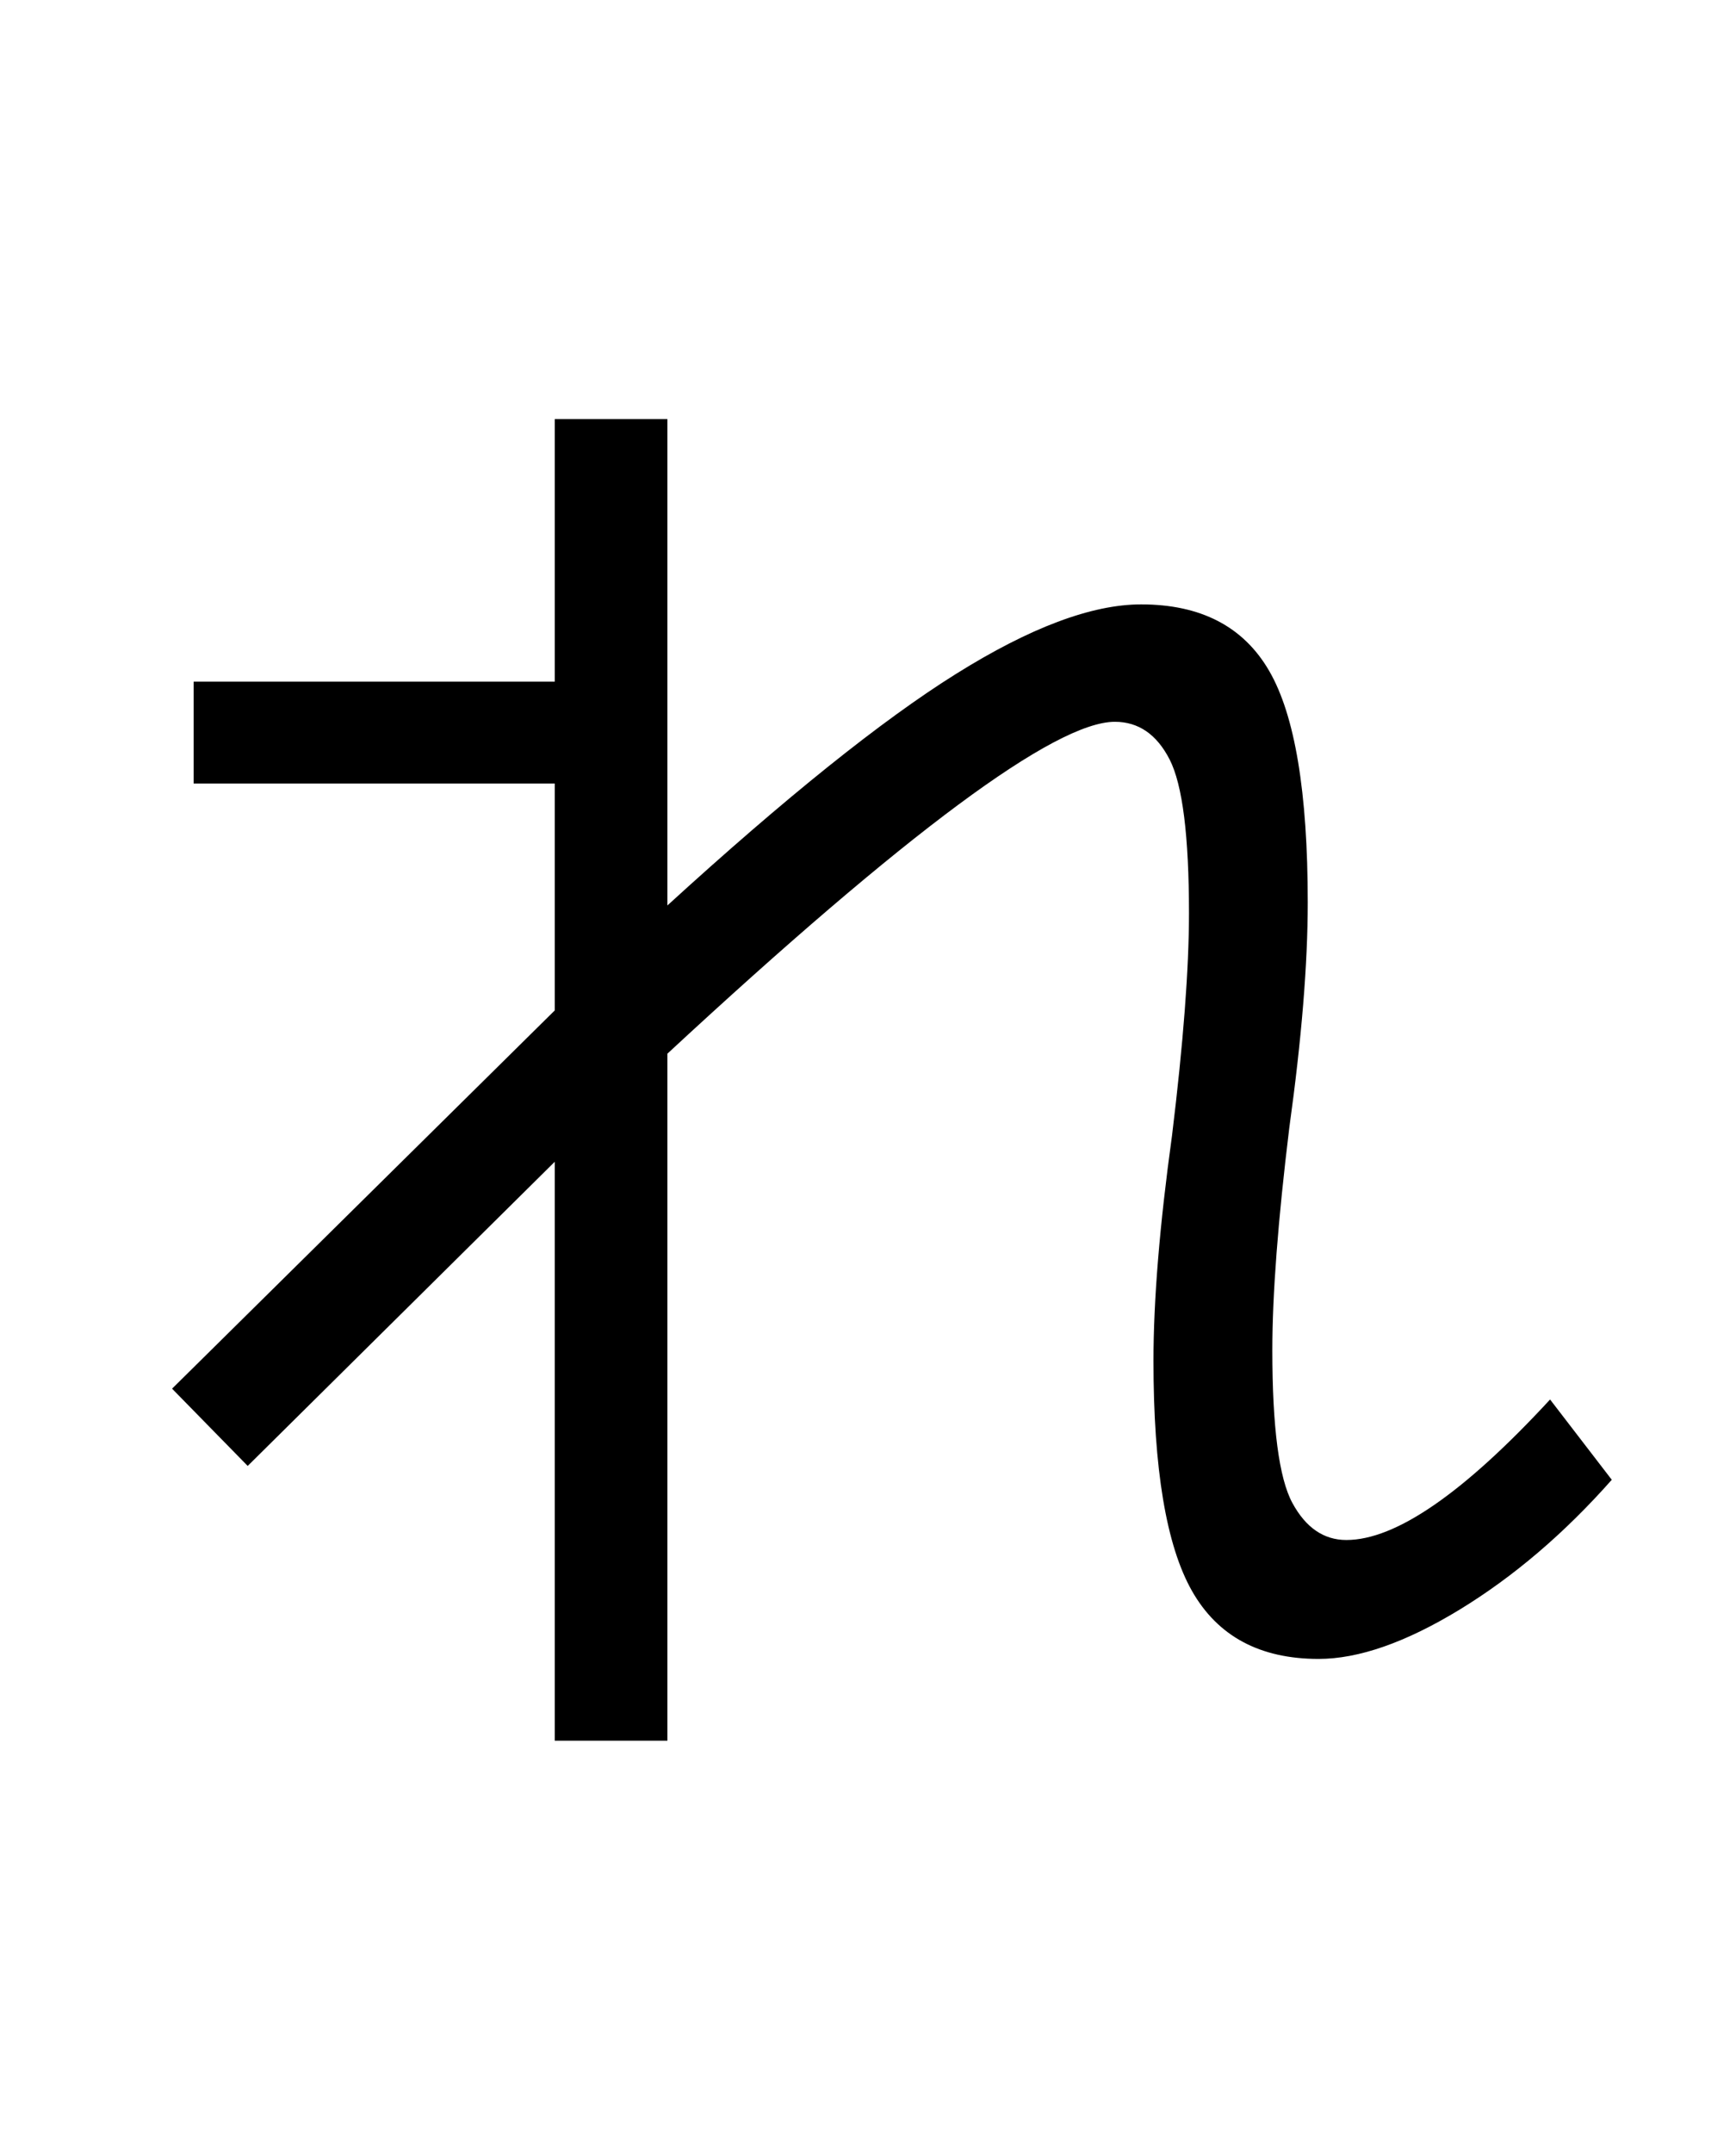 <?xml version="1.0" encoding="UTF-8"?>
<svg xmlns="http://www.w3.org/2000/svg" xmlns:xlink="http://www.w3.org/1999/xlink" width="288pt" height="357pt" viewBox="0 0 288 357" version="1.1">
<defs>
<g>
<symbol overflow="visible" id="glyph0-0">
<path style="stroke:none;" d="M 8.453 0 L 8.453 -170.5 L 93.703 -170.5 L 93.703 0 Z M 16.891 -8.453 L 85.25 -8.453 L 85.25 -162.047 L 16.891 -162.047 Z M 16.891 -8.453 "/>
</symbol>
<symbol overflow="visible" id="glyph0-1">
<path style="stroke:none;" d="M 16.125 -158.969 L 76.031 -158.969 L 76.031 -202.5 L 94.719 -202.5 L 94.719 -121.859 C 114.344 -139.773 130.301 -152.57 142.594 -160.25 C 154.883 -167.938 165.125 -171.781 173.312 -171.781 C 183.207 -171.781 190.285 -168.109 194.547 -160.766 C 198.816 -153.43 200.953 -140.633 200.953 -122.375 C 200.953 -112.133 199.93 -99.672 197.891 -84.984 C 196.016 -69.629 195.078 -57.344 195.078 -48.125 C 195.078 -35.32 196.188 -26.875 198.406 -22.781 C 200.625 -18.688 203.609 -16.641 207.359 -16.641 C 215.547 -16.641 226.812 -24.406 241.156 -39.938 L 251.391 -26.625 C 243.535 -17.75 235.129 -10.578 226.172 -5.109 C 217.211 0.348 209.406 3.078 202.75 3.078 C 193.02 3.078 186.02 -0.676 181.75 -8.188 C 177.488 -15.695 175.359 -28.414 175.359 -46.344 C 175.359 -56.406 176.383 -68.863 178.438 -83.719 C 180.312 -99.07 181.25 -111.359 181.25 -120.578 C 181.25 -133.379 180.18 -141.867 178.047 -146.047 C 175.91 -150.223 172.879 -152.312 168.953 -152.312 C 159.055 -152.312 134.312 -133.969 94.719 -97.281 L 94.719 16.641 L 76.031 16.641 L 76.031 -79.359 L 25.094 -28.922 L 12.547 -41.734 L 76.031 -104.453 L 76.031 -142.078 L 16.125 -142.078 Z M 16.125 -158.969 "/>
</symbol>
</g>
</defs>
<g id="surface1">
<rect x="0" y="0" width="288" height="357" style="fill:rgb(100%,100%,100%);fill-opacity:1;stroke:none;"/>
<g style="fill:rgb(0%,0%,0%);fill-opacity:1;">
  <use xlink:href="#glyph0-1" x="16" y="272"/>
</g>
</g>
</svg>
